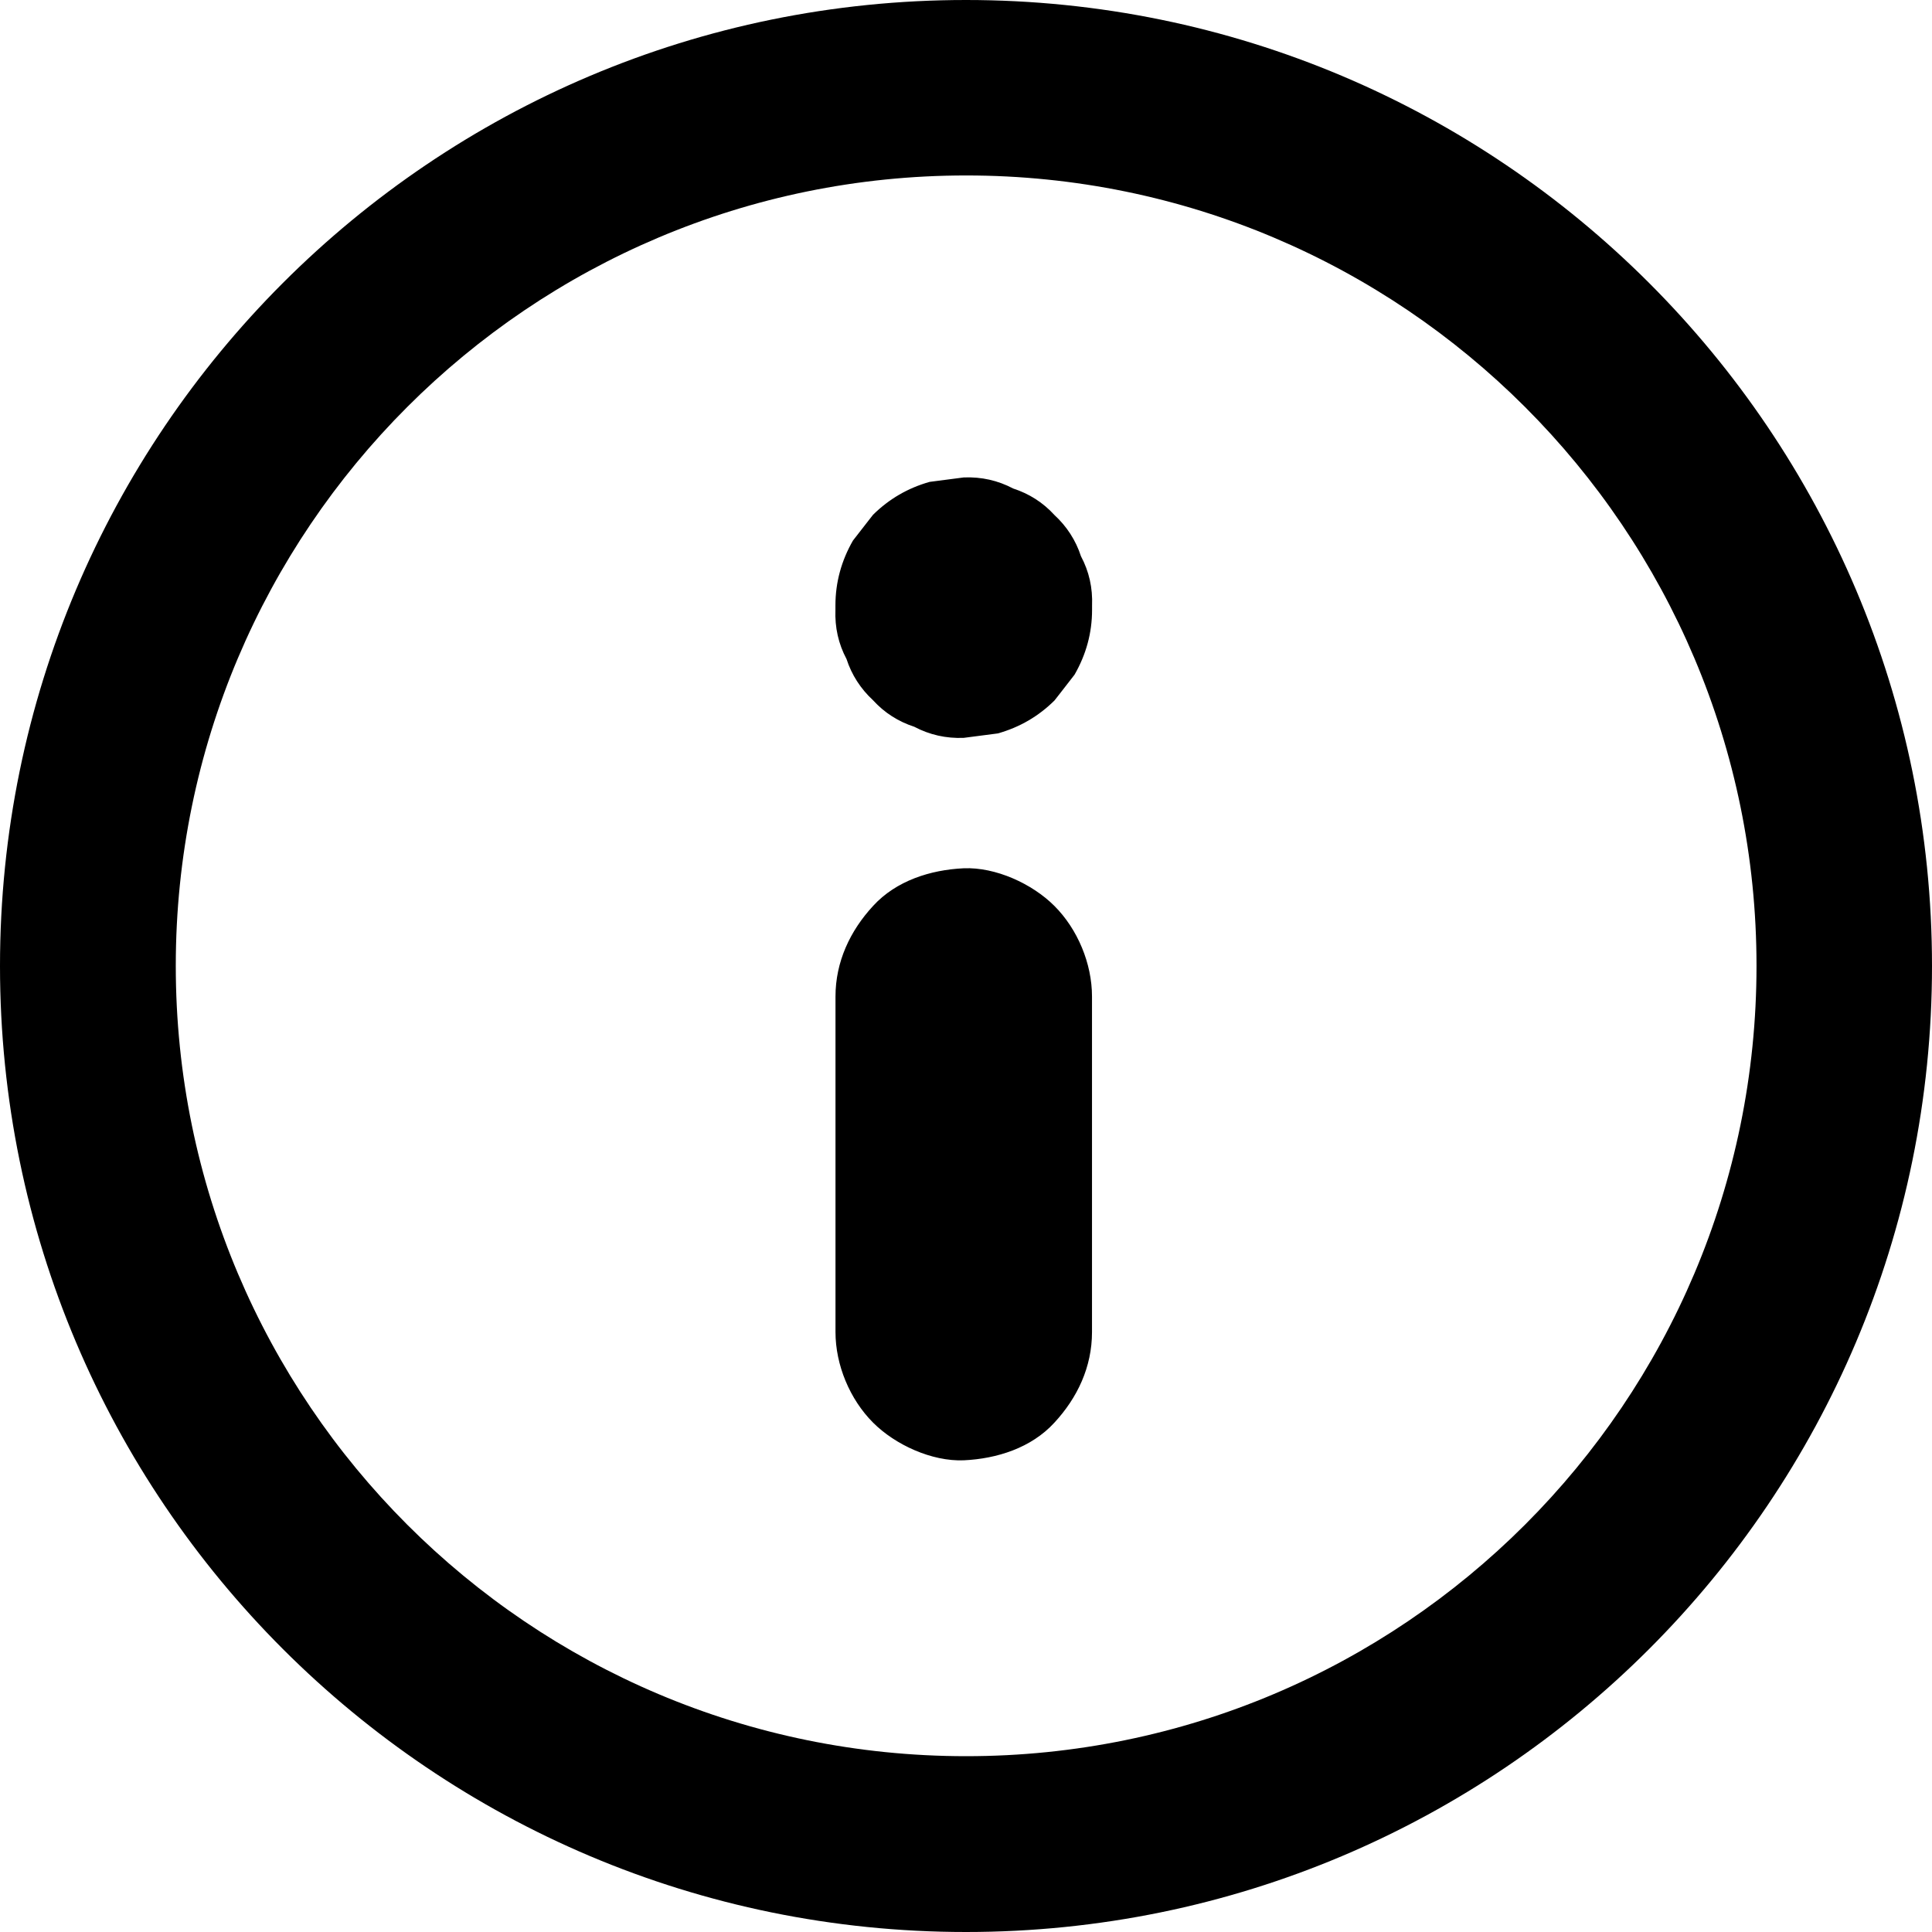<svg width="60" height="60" viewBox="0 0 60 60" fill="none" xmlns="http://www.w3.org/2000/svg">
<path fill-rule="evenodd" clip-rule="evenodd" d="M30 60C46.569 60 60 46.569 60 30C60 13.431 46.569 0 30 0C13.431 0 0 13.431 0 30C0 46.569 13.431 60 30 60ZM30.004 54.54C43.56 54.54 54.55 43.551 54.55 29.995C54.55 16.439 43.56 5.449 30.004 5.449C16.448 5.449 5.459 16.439 5.459 29.995C5.459 43.551 16.448 54.54 30.004 54.54ZM33.913 41.369V32.242V30.947C33.913 29.925 33.467 28.855 32.744 28.133C32.054 27.443 30.918 26.925 29.93 26.965C28.9 27.013 27.832 27.35 27.116 28.133C26.399 28.908 25.947 29.872 25.947 30.947V40.074V41.369C25.947 42.391 26.393 43.461 27.116 44.183C27.806 44.873 28.942 45.391 29.93 45.351C30.96 45.303 32.027 44.966 32.744 44.183C33.461 43.408 33.913 42.452 33.913 41.369ZM33.915 18.808V18.941C33.915 19.658 33.73 20.327 33.371 20.953C33.214 21.157 33.053 21.363 32.893 21.569C32.844 21.631 32.795 21.693 32.747 21.755C32.251 22.246 31.666 22.586 30.989 22.777C30.631 22.822 30.278 22.867 29.927 22.915C29.381 22.936 28.871 22.822 28.393 22.57C27.904 22.411 27.471 22.14 27.113 21.747C26.728 21.391 26.449 20.959 26.29 20.468C26.038 19.995 25.924 19.485 25.945 18.933V18.801C25.945 18.084 26.131 17.412 26.489 16.788C26.646 16.585 26.808 16.378 26.968 16.172C27.017 16.11 27.065 16.048 27.113 15.987C27.61 15.496 28.194 15.156 28.871 14.965C29.229 14.92 29.582 14.874 29.933 14.827C30.48 14.806 30.989 14.92 31.467 15.172C31.956 15.331 32.389 15.602 32.747 15.995C33.132 16.35 33.411 16.783 33.57 17.274C33.822 17.747 33.937 18.256 33.915 18.808Z" fill="black"/>
</svg>
